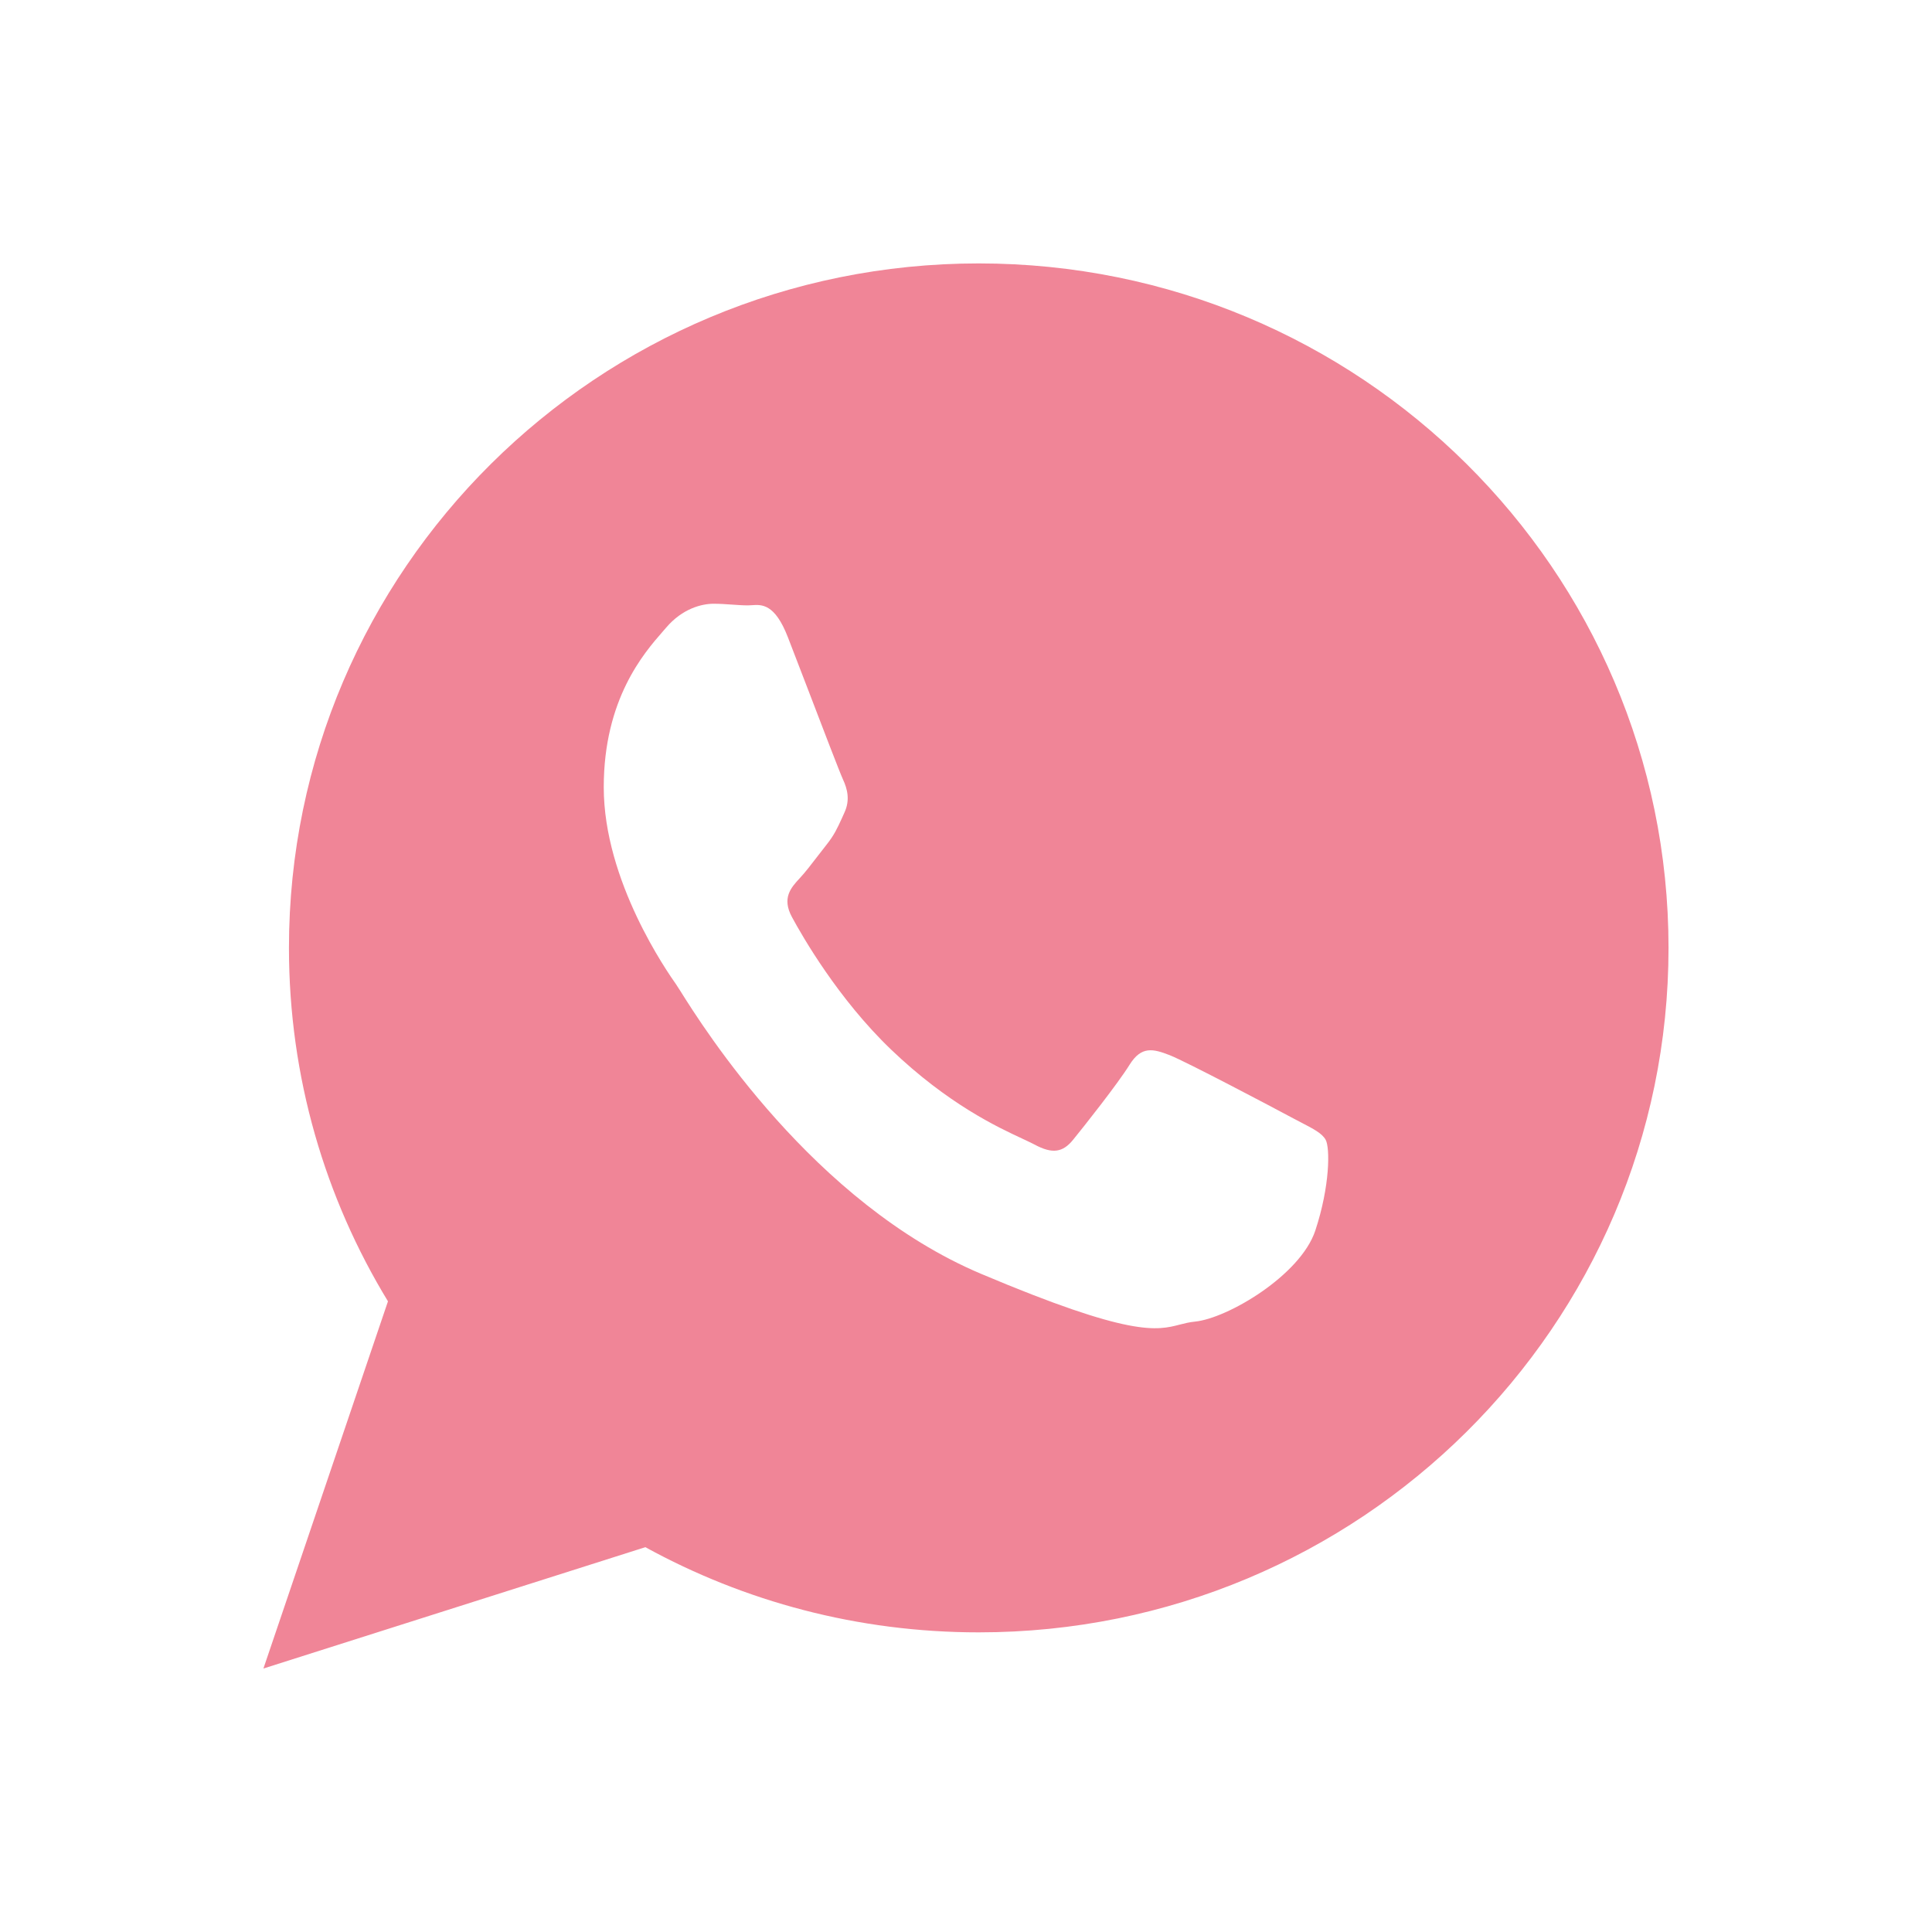 <svg width="32" height="32" viewBox="0 0 32 32" fill="none" xmlns="http://www.w3.org/2000/svg">
<path fill-rule="evenodd" clip-rule="evenodd" d="M16.211 27.037C22.521 27.037 27.636 21.961 27.636 15.7C27.636 9.439 22.522 4.363 16.211 4.363C9.901 4.363 4.786 9.439 4.786 15.7C4.786 17.842 5.385 19.845 6.426 21.554L4.363 27.636L10.689 25.626C12.326 26.525 14.208 27.037 16.211 27.037ZM21.551 18.592C21.757 18.699 21.897 18.771 21.957 18.878C22.03 19.01 22.03 19.644 21.785 20.384C21.538 21.124 20.332 21.837 19.792 21.89C19.699 21.899 19.622 21.919 19.543 21.939C19.162 22.038 18.736 22.149 16.248 21.098C13.475 19.926 11.646 17.016 11.269 16.414C11.238 16.365 11.216 16.331 11.205 16.315L11.205 16.314C11.055 16.101 10 14.596 10 13.039C10 11.58 10.667 10.815 10.975 10.463C10.996 10.439 11.015 10.417 11.033 10.396C11.303 10.079 11.623 10 11.82 10C11.922 10 12.024 10.007 12.122 10.014C12.214 10.02 12.303 10.027 12.386 10.027C12.407 10.027 12.428 10.025 12.451 10.024C12.617 10.012 12.834 9.997 13.05 10.555C13.129 10.758 13.243 11.057 13.365 11.373C13.622 12.045 13.911 12.799 13.961 12.907C14.035 13.066 14.084 13.251 13.985 13.462C13.971 13.492 13.958 13.521 13.946 13.549C13.871 13.713 13.817 13.832 13.69 13.991C13.641 14.052 13.591 14.118 13.54 14.184C13.438 14.317 13.336 14.45 13.247 14.545C13.1 14.703 12.946 14.874 13.118 15.191C13.29 15.509 13.883 16.545 14.76 17.385C15.704 18.288 16.524 18.67 16.94 18.863C17.021 18.901 17.086 18.932 17.134 18.957C17.43 19.116 17.602 19.09 17.774 18.878C17.947 18.666 18.512 17.953 18.709 17.636C18.906 17.319 19.103 17.372 19.374 17.477C19.644 17.583 21.096 18.349 21.391 18.508C21.448 18.538 21.501 18.566 21.551 18.592Z" fill="#F08597"/>
</svg>
